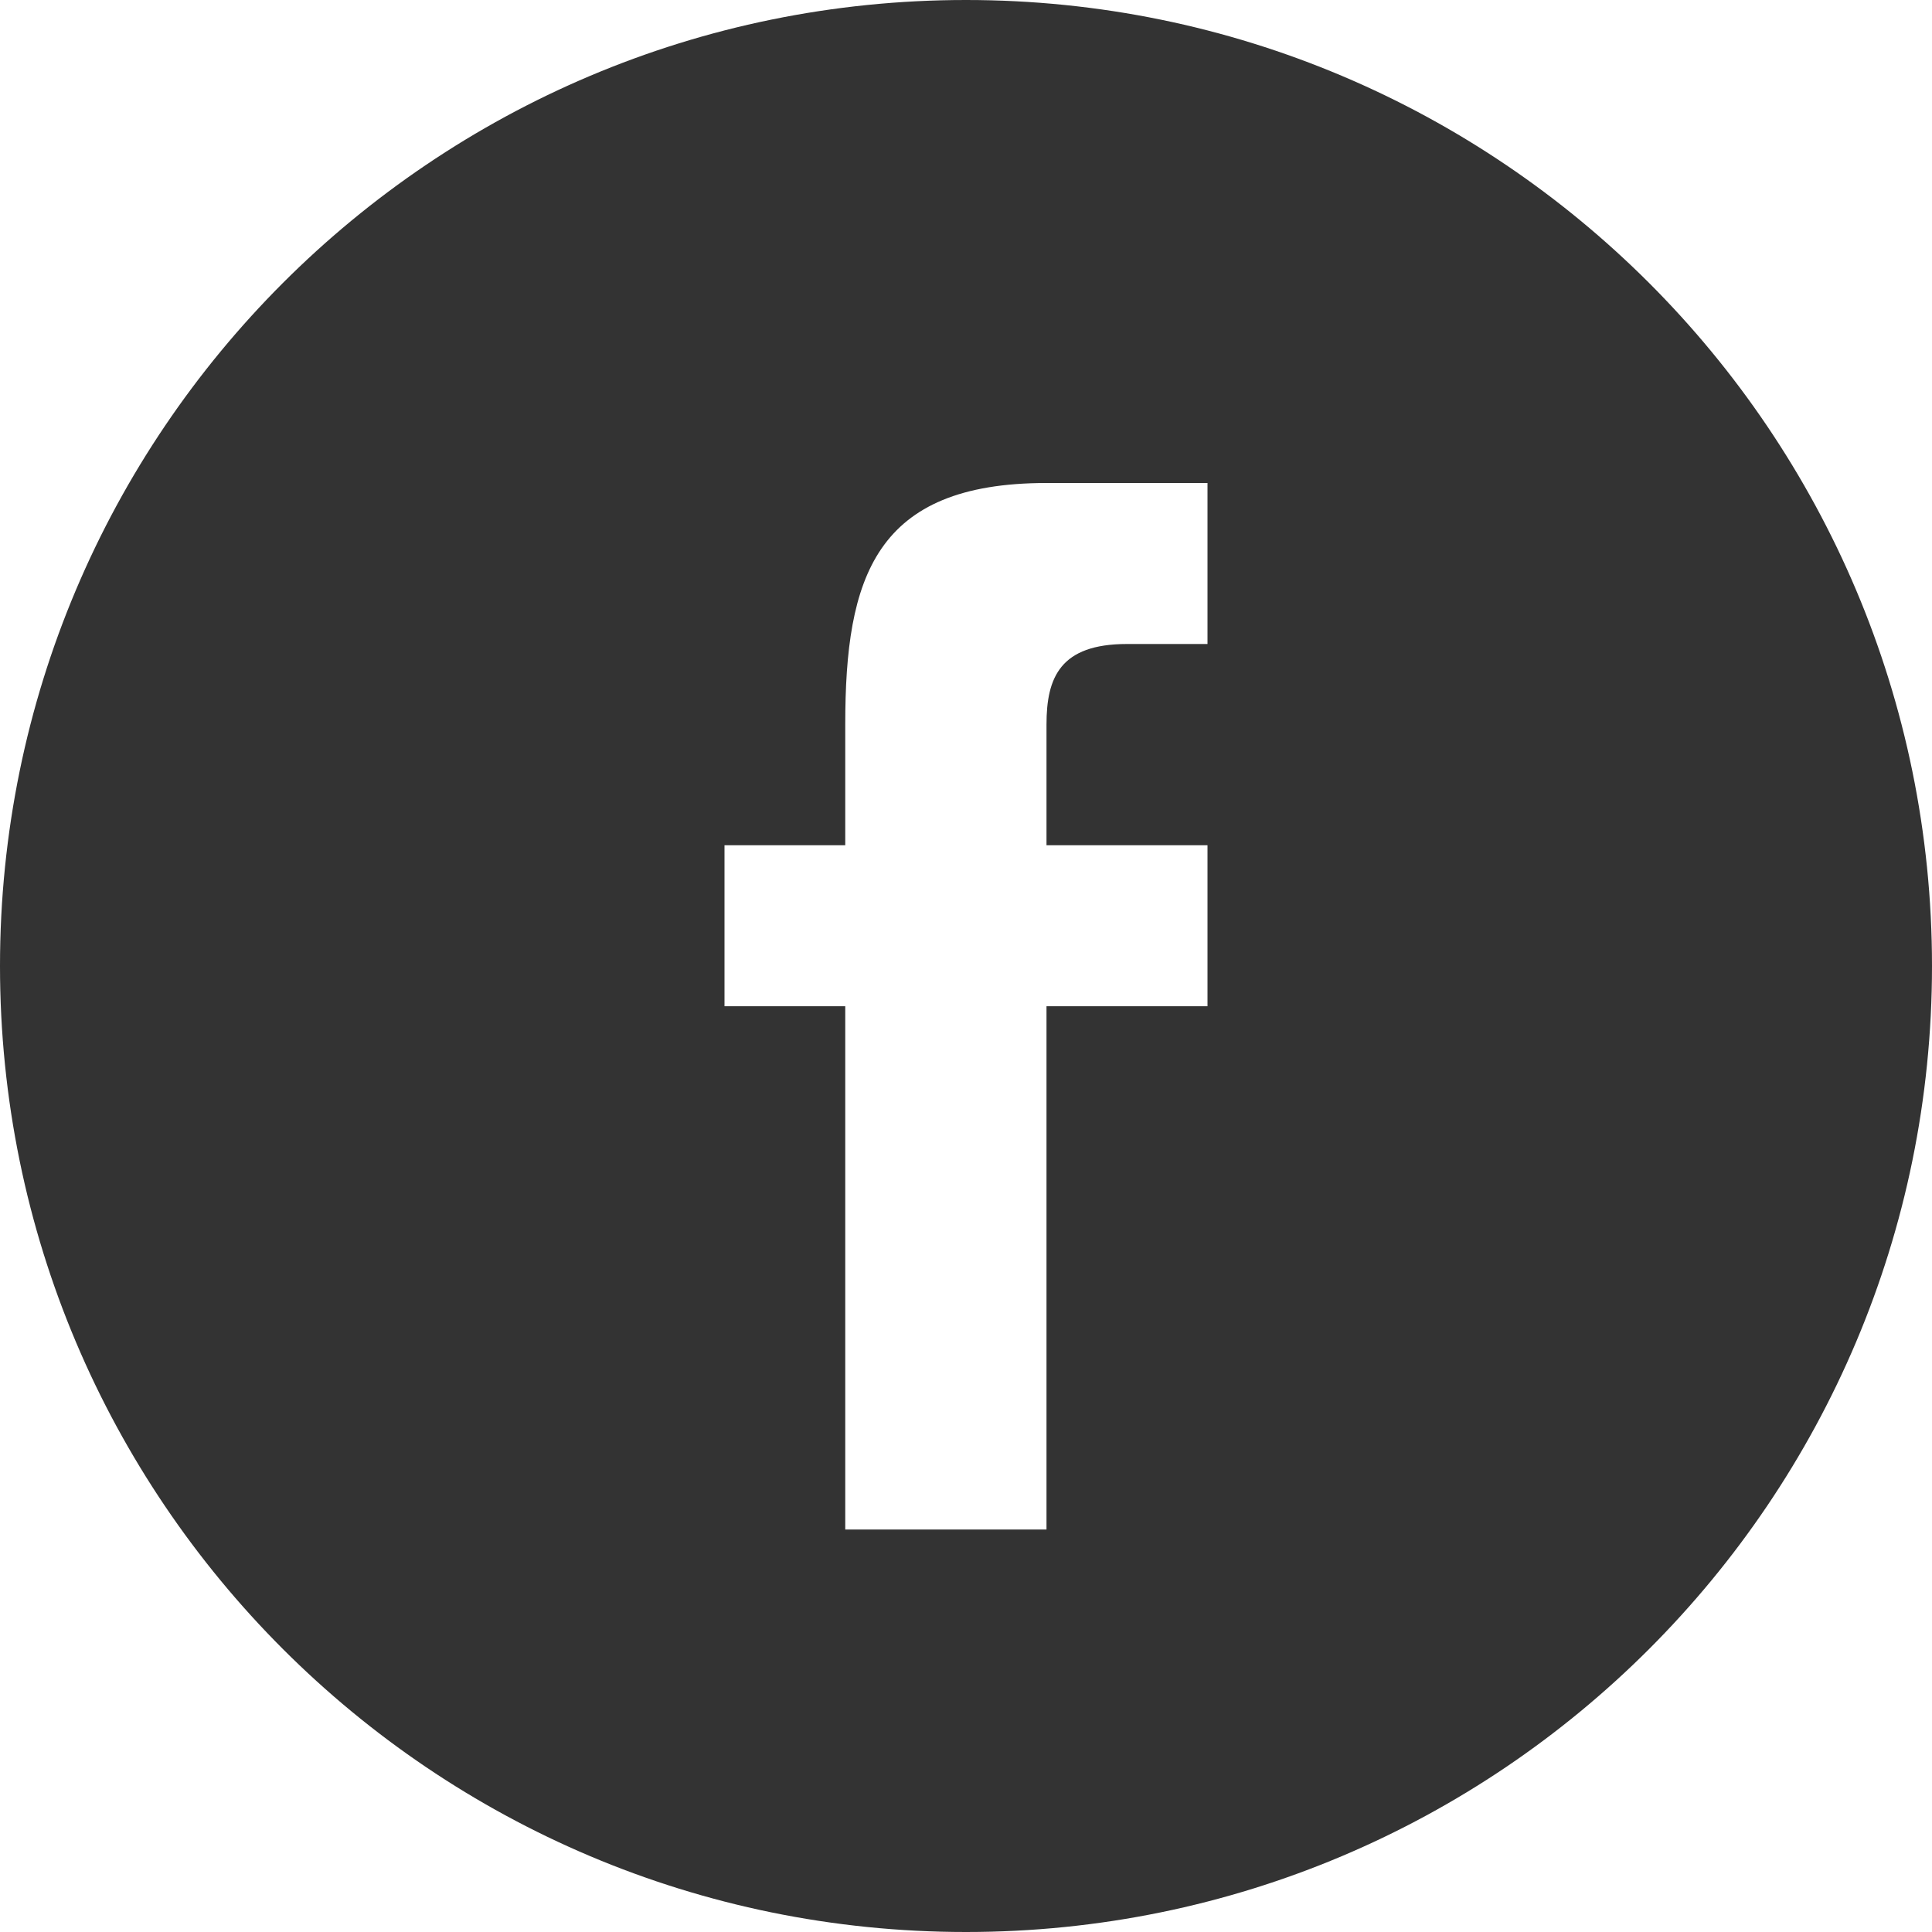 <svg width="48" height="48" viewBox="0 0 48 48" fill="none" xmlns="http://www.w3.org/2000/svg">
<path fill-rule="evenodd" clip-rule="evenodd" d="M24 0C10.745 0 0 10.745 0 24C0 37.255 10.745 48 24 48C37.255 48 48 37.255 48 24C48 10.745 37.255 0 24 0ZM26 25V38H21V25H18V21H21V18C21 14.345 21.735 12 26 12H30V16H28C26.34 16 26 16.831 26 18V21H30V25H26Z" fill="#333333"/>
</svg>
